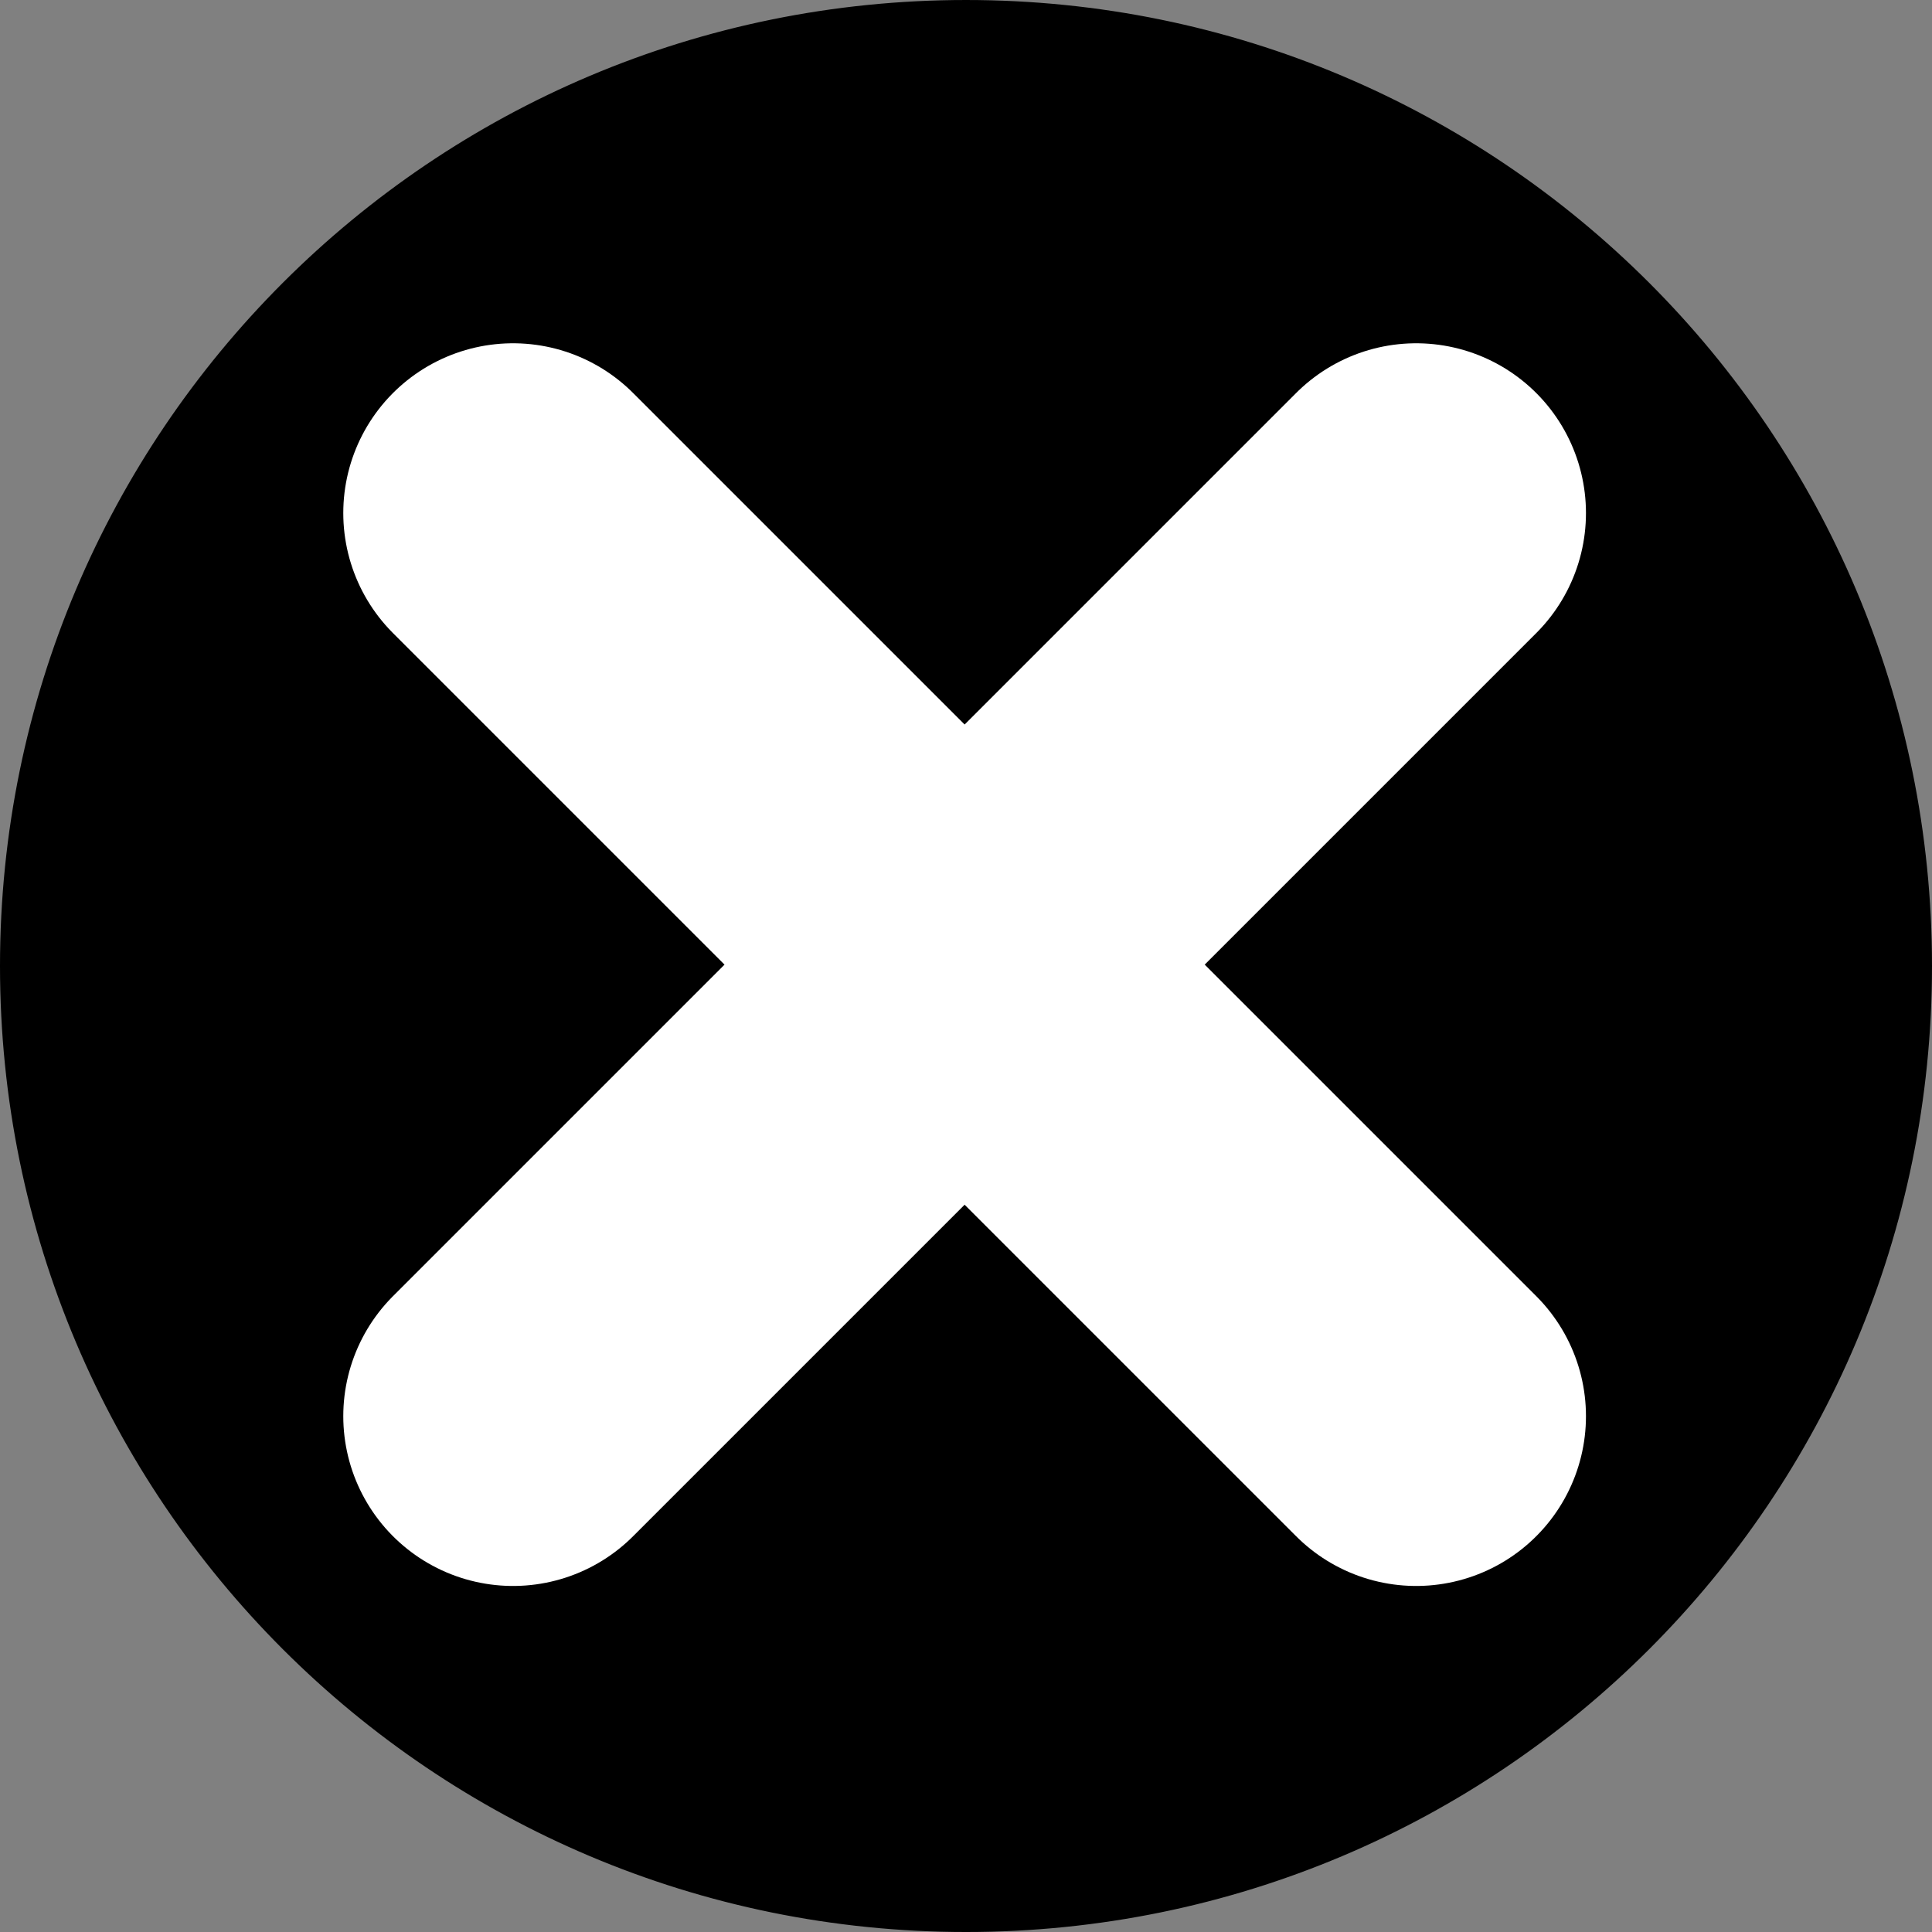 <svg xmlns="http://www.w3.org/2000/svg" width="36" height="36" viewBox="0 0 699.524 699.524">
    <rect x="0" y="0" width="699.524" height="699.524" fill="#808080" stroke="none"/>
    <g id="layer1" transform="translate(-23.706 -158.207)">
        <path id="path2989"
              d="M899.678,670.5c.005,191.768-155.232,347-347,347s-347-155.232-347-347,155.232-347,347-347S899.678,478.731,899.678,670.5Z"
              transform="translate(-179.21 -162.53)" stroke="#000" stroke-width="5.524"/>
        <g id="g3763" transform="translate(47.587 10.944)">
            <path id="path2991" d="M161.881,333.025l327,327" fill="none" stroke="#fff" stroke-linecap="round"
                  stroke-width="122.942"/>
            <path id="path2993" d="M488.881,333.025l-327,327" fill="none" stroke="#fff" stroke-linecap="round"
                  stroke-width="122.942"/>
        </g>
    </g>
</svg>
